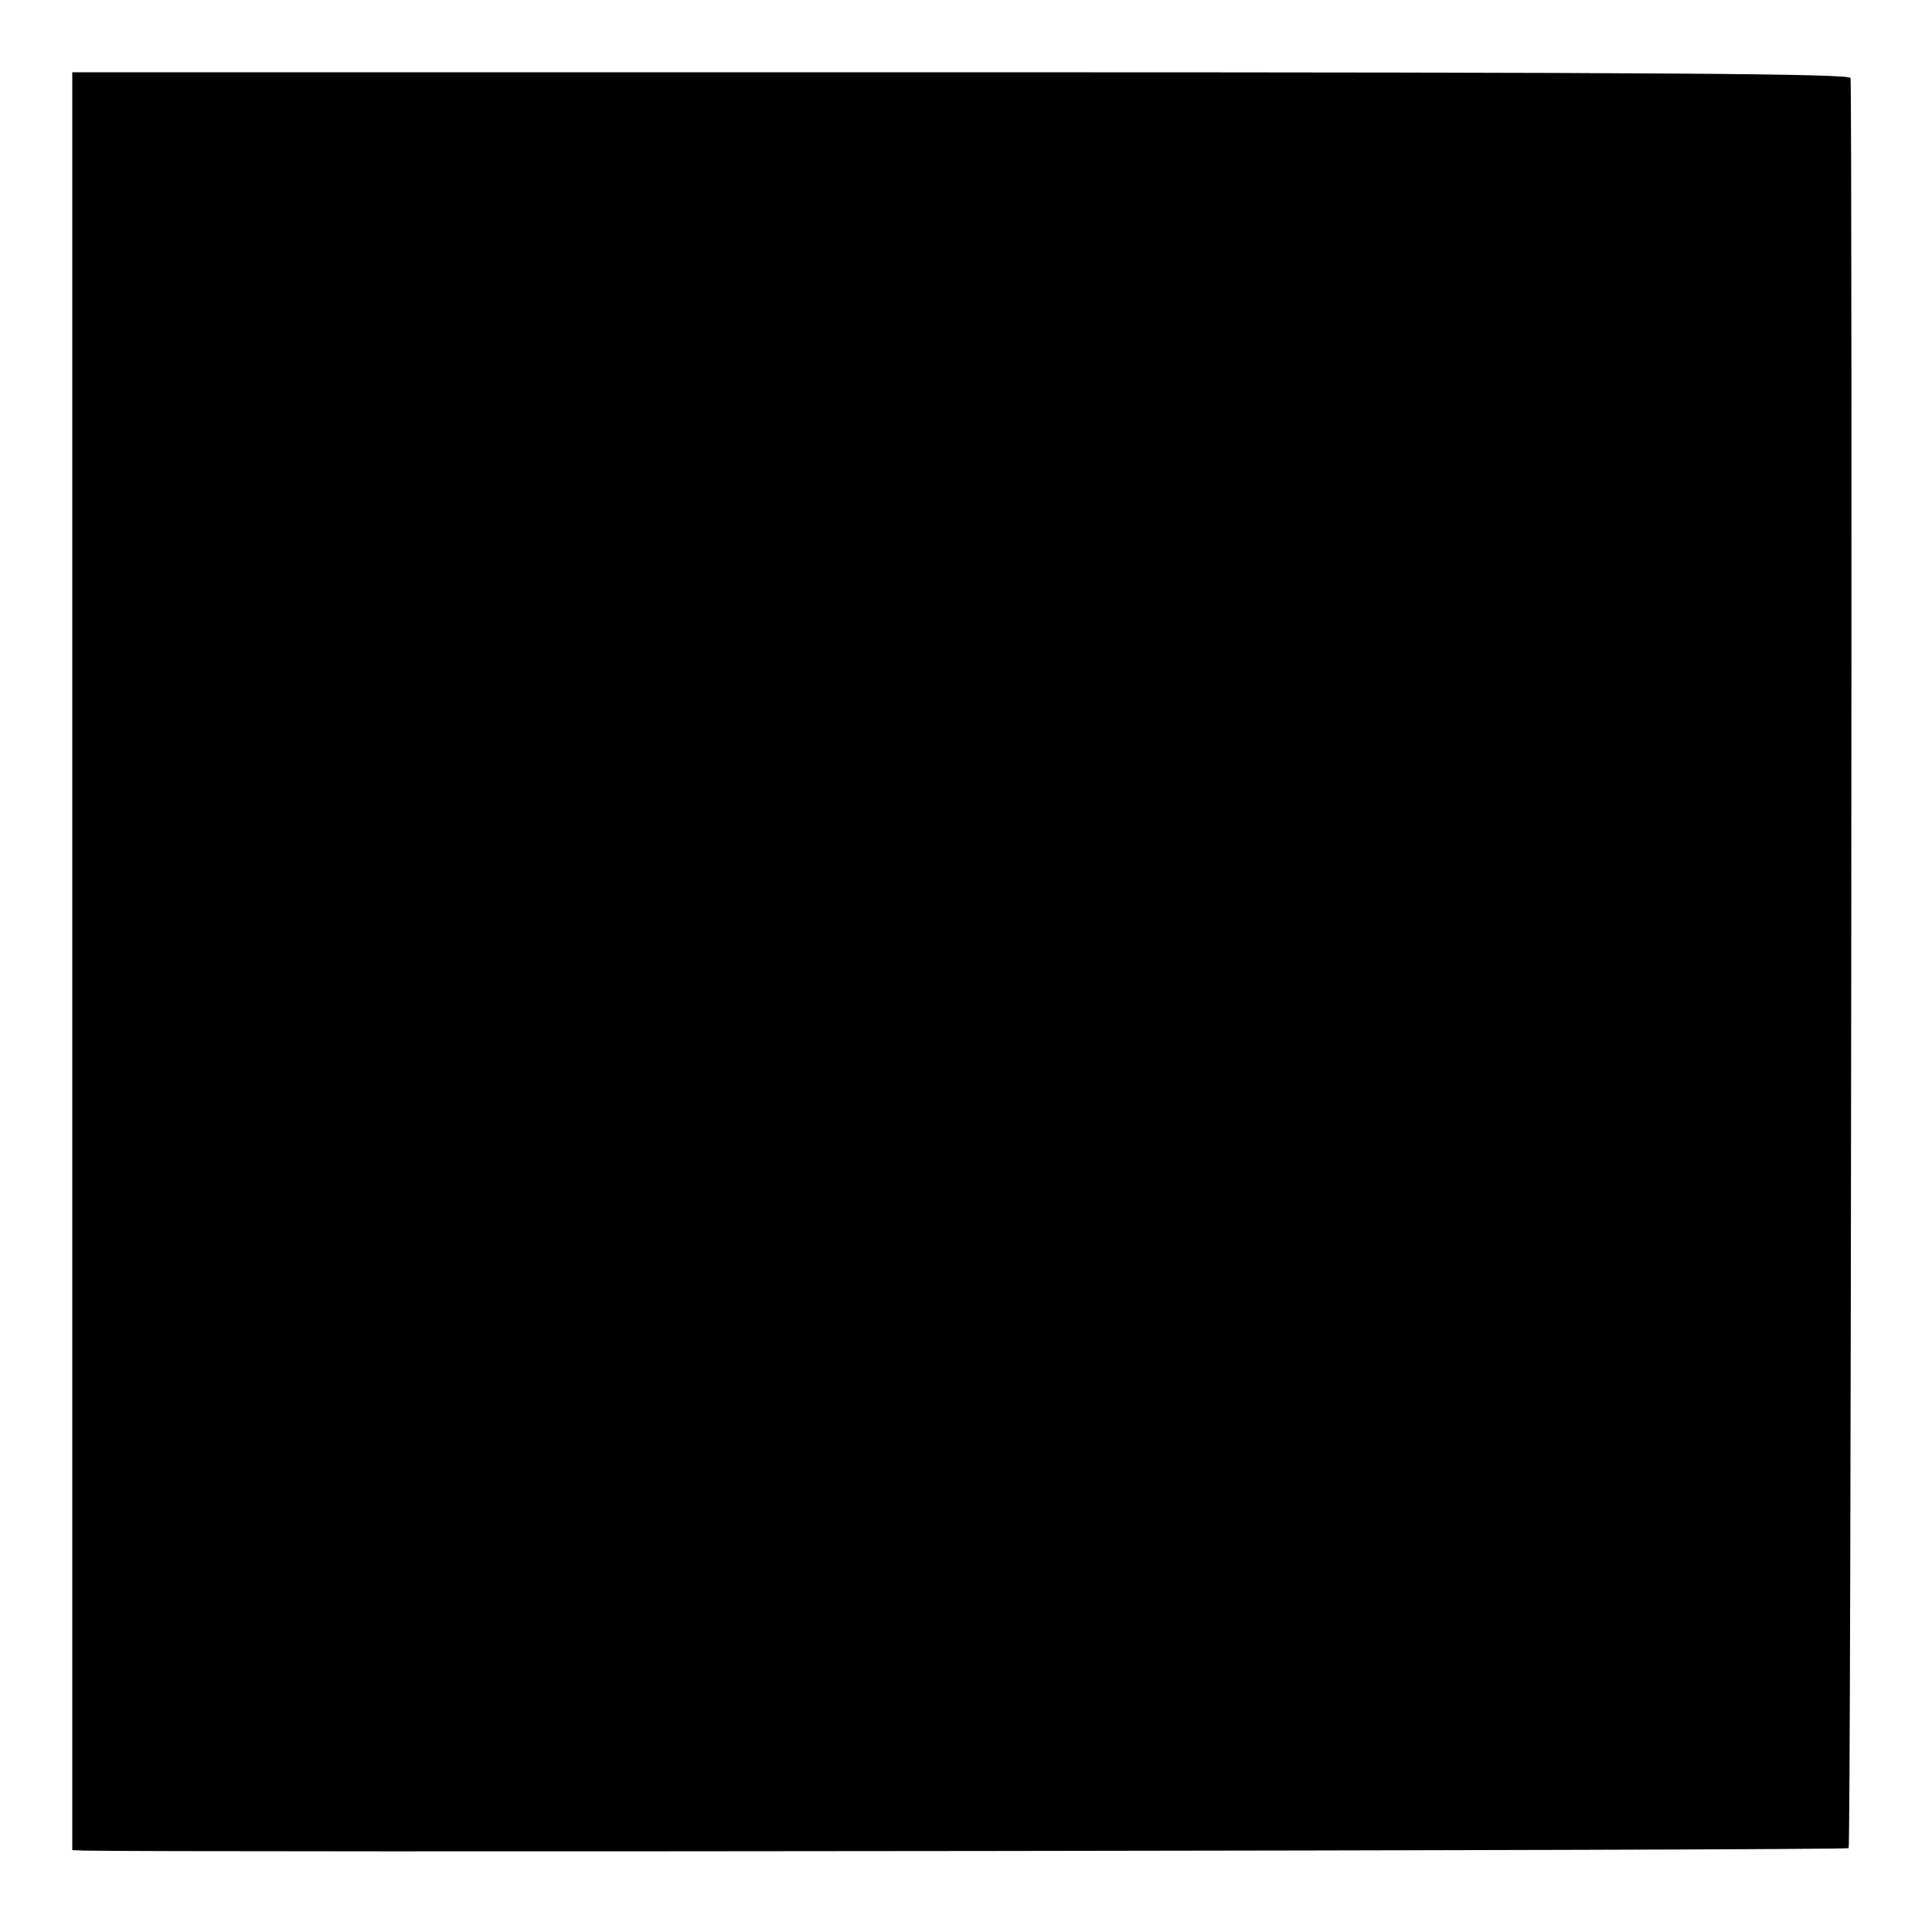 <?xml version="1.0" standalone="no"?>
<!DOCTYPE svg PUBLIC "-//W3C//DTD SVG 20010904//EN"
 "http://www.w3.org/TR/2001/REC-SVG-20010904/DTD/svg10.dtd">
<svg version="1.0" xmlns="http://www.w3.org/2000/svg"
 width="401pt" height="401pt" viewBox="0 0 401 401"
 preserveAspectRatio="xMidYMid meet">
<g transform="translate(0,401) scale(0.1,-0.1)"
fill="#000000" stroke="none">
<path d="M150 2015 l0 -1845 23 -1 c141 -4 3659 0 3664 5 5 4 8 3591 4 3674
-1 9 -377 12 -1846 12 l-1845 0 0 -1845z"/>
</g>
</svg>
